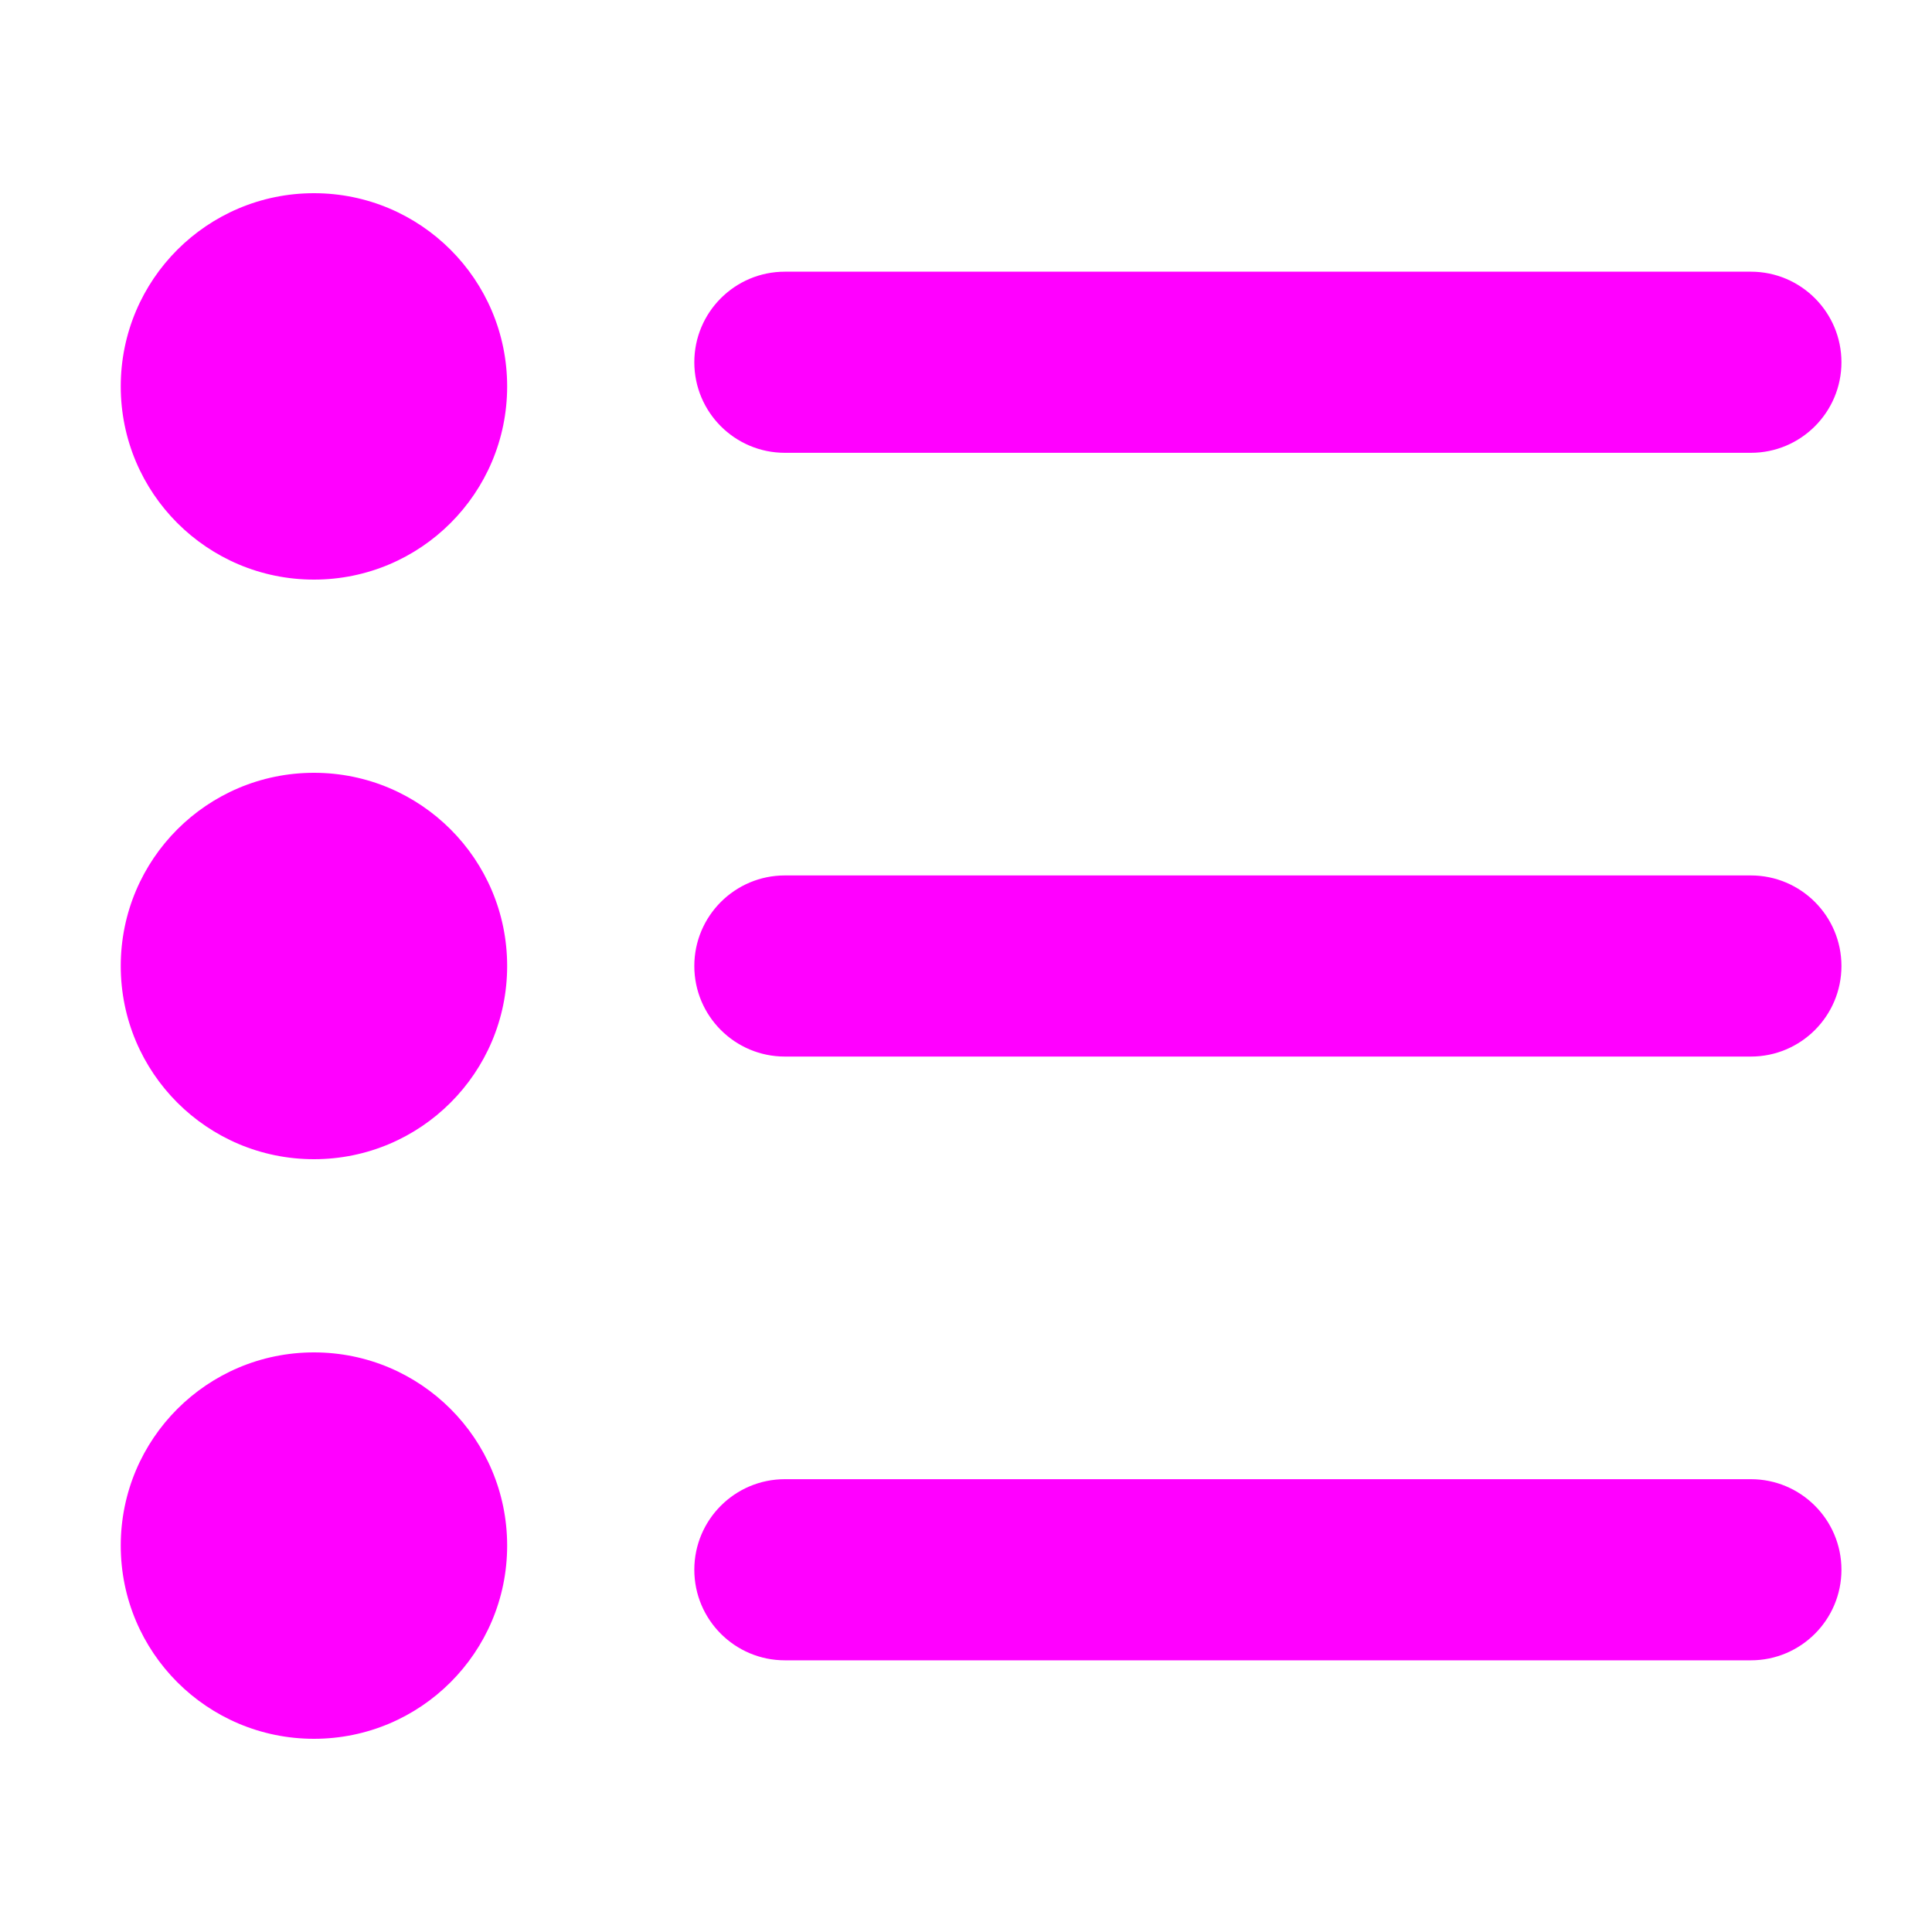<svg width="16" height="16" viewBox="0 0 16 16" fill="none" xmlns="http://www.w3.org/2000/svg">
<path fill-rule="evenodd" clip-rule="evenodd" d="M2.6 4.8C3.484 4.8 4.2 4.084 4.2 3.2C4.2 2.316 3.484 1.6 2.6 1.6C1.716 1.6 1 2.316 1 3.2C1 4.084 1.716 4.8 2.6 4.8ZM5.75 3C5.75 2.586 6.086 2.25 6.5 2.25H14.5C14.914 2.25 15.25 2.586 15.25 3C15.25 3.414 14.914 3.75 14.5 3.75H6.5C6.086 3.75 5.75 3.414 5.75 3ZM6.5 7.25C6.086 7.25 5.75 7.586 5.75 8C5.75 8.414 6.086 8.75 6.5 8.75H14.5C14.914 8.75 15.25 8.414 15.25 8C15.25 7.586 14.914 7.25 14.5 7.25H6.5ZM6.5 12.25C6.086 12.25 5.75 12.586 5.75 13C5.75 13.414 6.086 13.75 6.5 13.75H14.5C14.914 13.75 15.25 13.414 15.25 13C15.25 12.586 14.914 12.25 14.5 12.25H6.5ZM4.2 12.8C4.2 13.684 3.484 14.4 2.6 14.4C1.716 14.4 1 13.684 1 12.8C1 11.916 1.716 11.2 2.6 11.2C3.484 11.2 4.2 11.916 4.2 12.8ZM2.6 9.6C3.484 9.6 4.2 8.884 4.2 8C4.2 7.116 3.484 6.4 2.6 6.4C1.716 6.4 1 7.116 1 8C1 8.884 1.716 9.6 2.6 9.6Z" fill="#FF00FF"/>
</svg>
